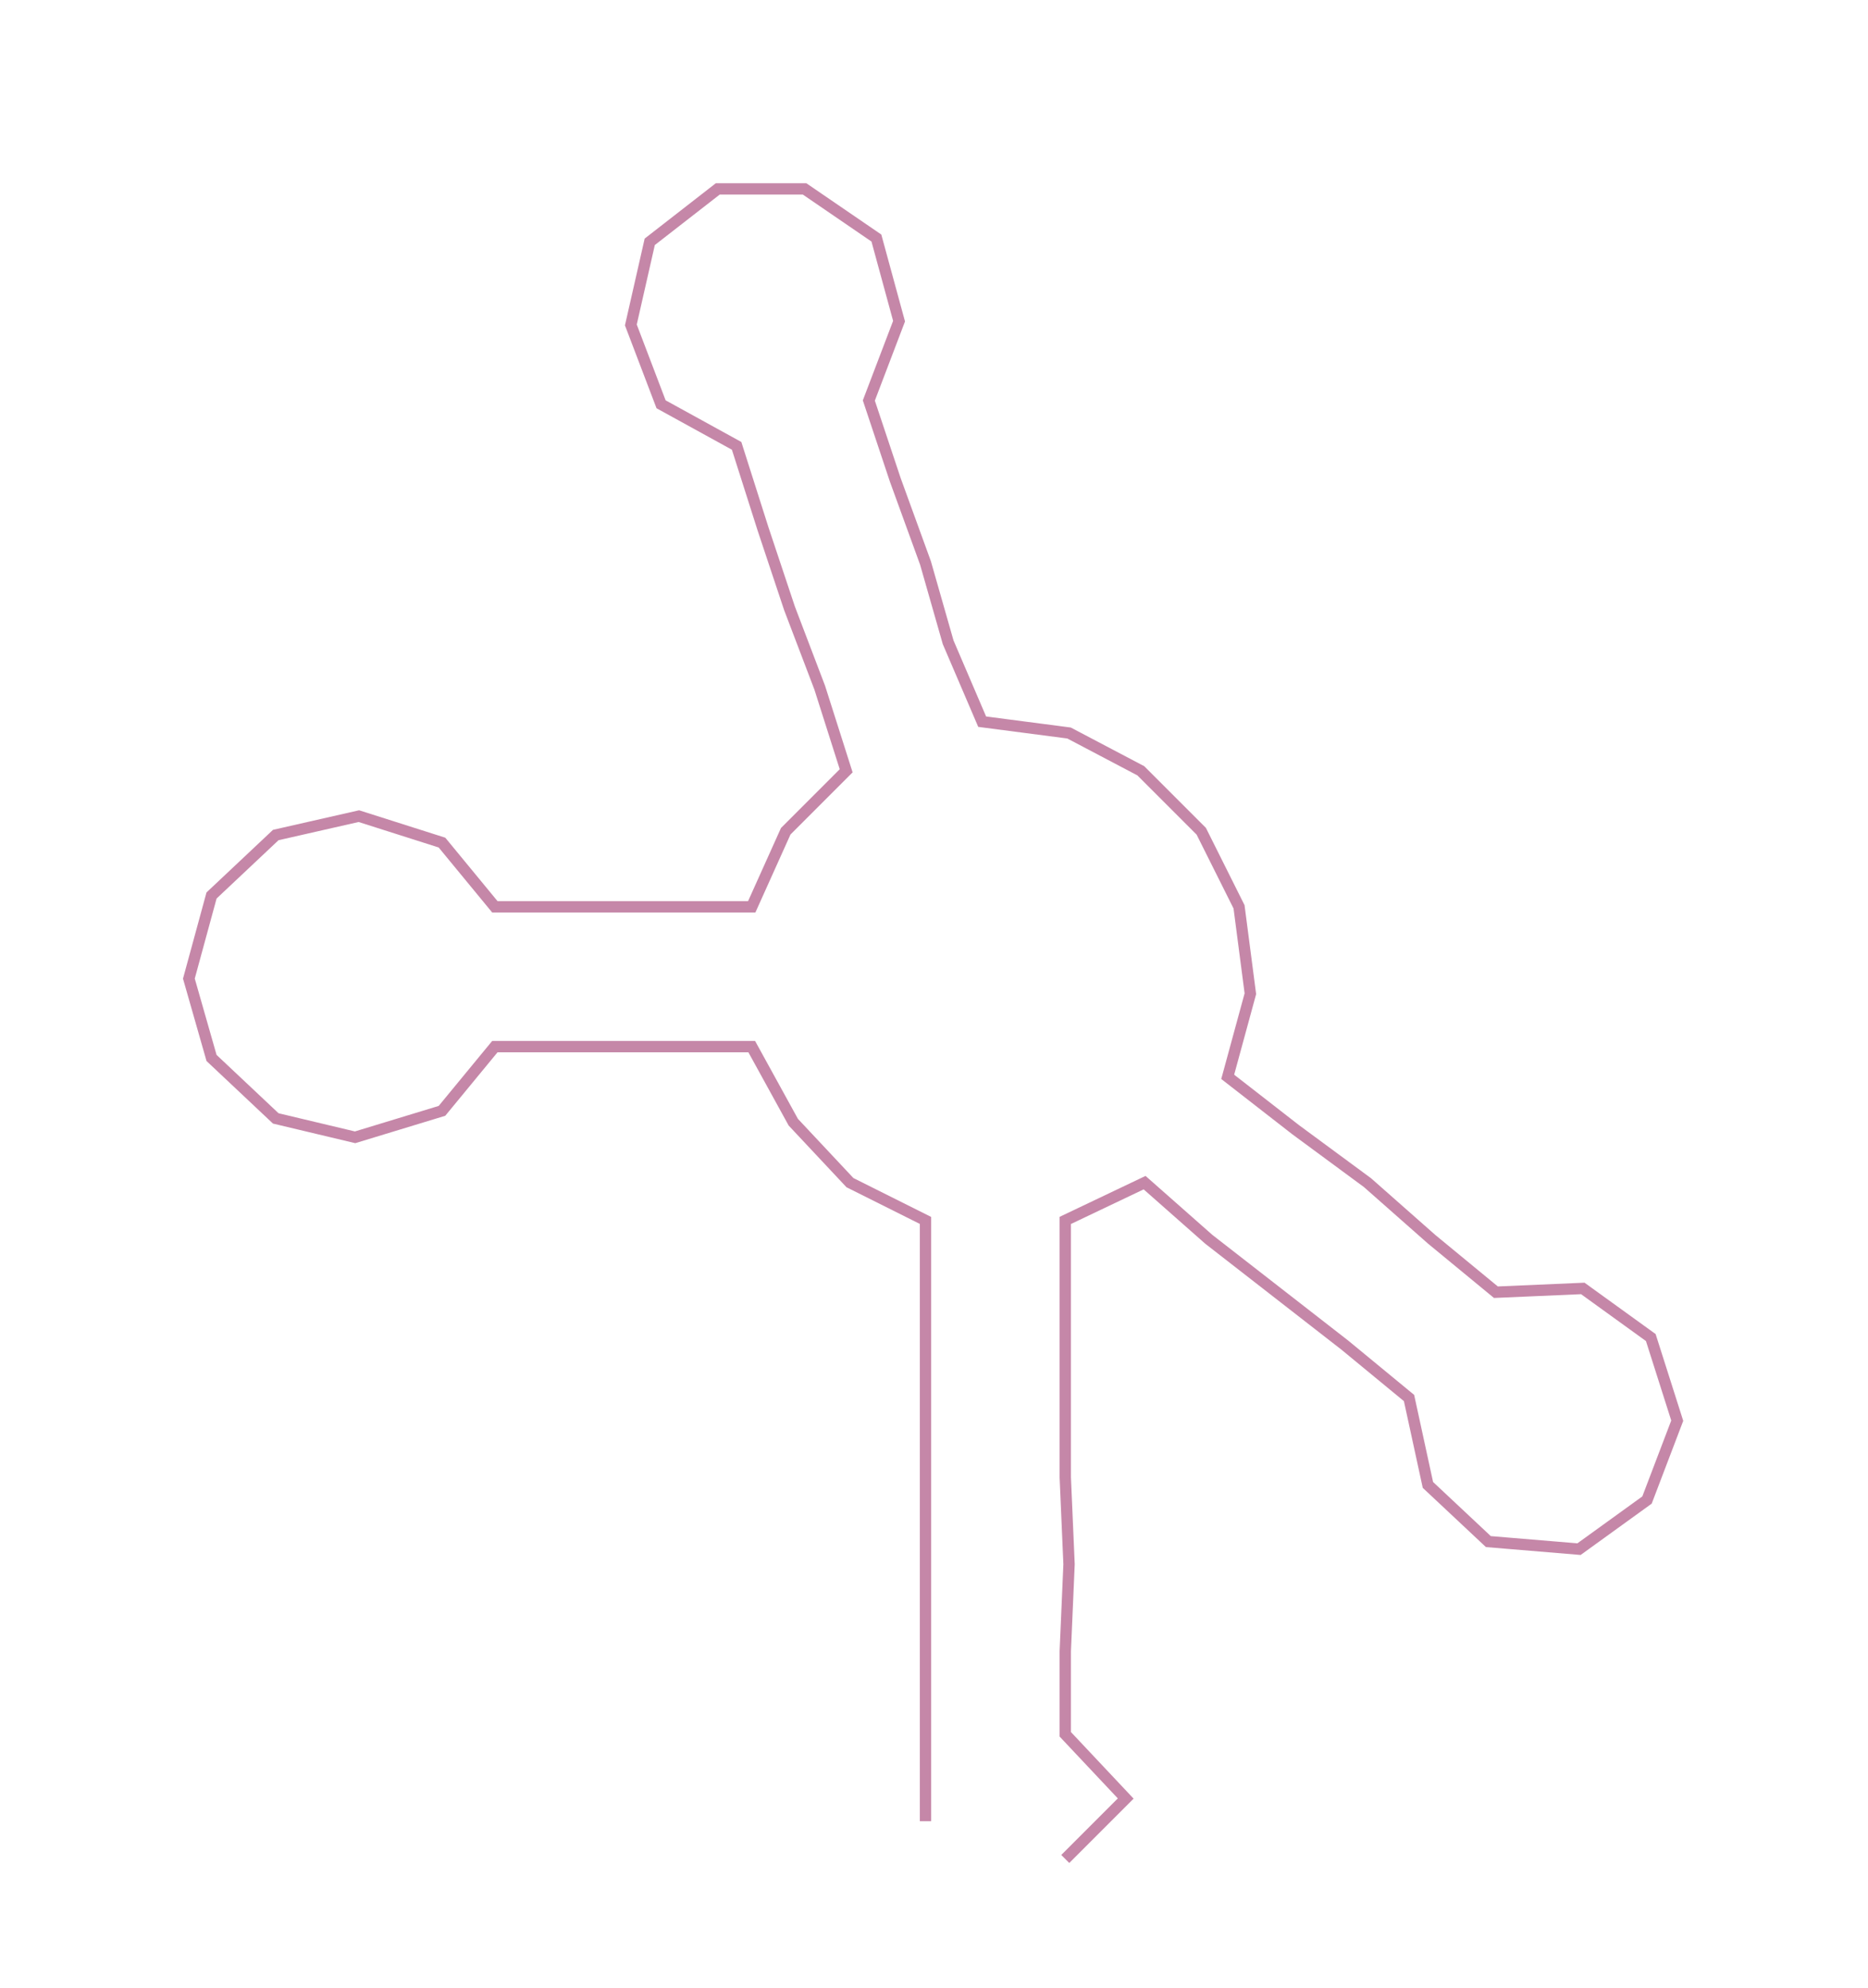 <ns0:svg xmlns:ns0="http://www.w3.org/2000/svg" width="281.963px" height="300px" viewBox="0 0 494.5 526.132"><ns0:path style="stroke:#c587a8;stroke-width:3px;fill:none;" d="M245 482 L245 482 L245 459 L245 437 L245 414 L245 391 L245 369 L245 346 L245 323 L225 313 L210 297 L199 277 L176 277 L154 277 L131 277 L117 294 L94 301 L73 296 L56 280 L50 259 L56 237 L73 221 L95 216 L117 223 L131 240 L154 240 L176 240 L199 240 L208 220 L224 204 L217 182 L209 161 L202 140 L195 118 L175 107 L167 86 L172 64 L190 50 L213 50 L232 63 L238 85 L230 106 L237 127 L245 149 L251 170 L260 191 L283 194 L302 204 L318 220 L328 240 L331 263 L325 285 L343 299 L362 313 L379 328 L396 342 L419 341 L437 354 L444 376 L436 397 L418 410 L394 408 L378 393 L373 370 L356 356 L338 342 L320 328 L303 313 L282 323 L282 346 L282 369 L282 391 L283 414 L282 437 L282 459 L298 476 L282 492" /></ns0:svg>